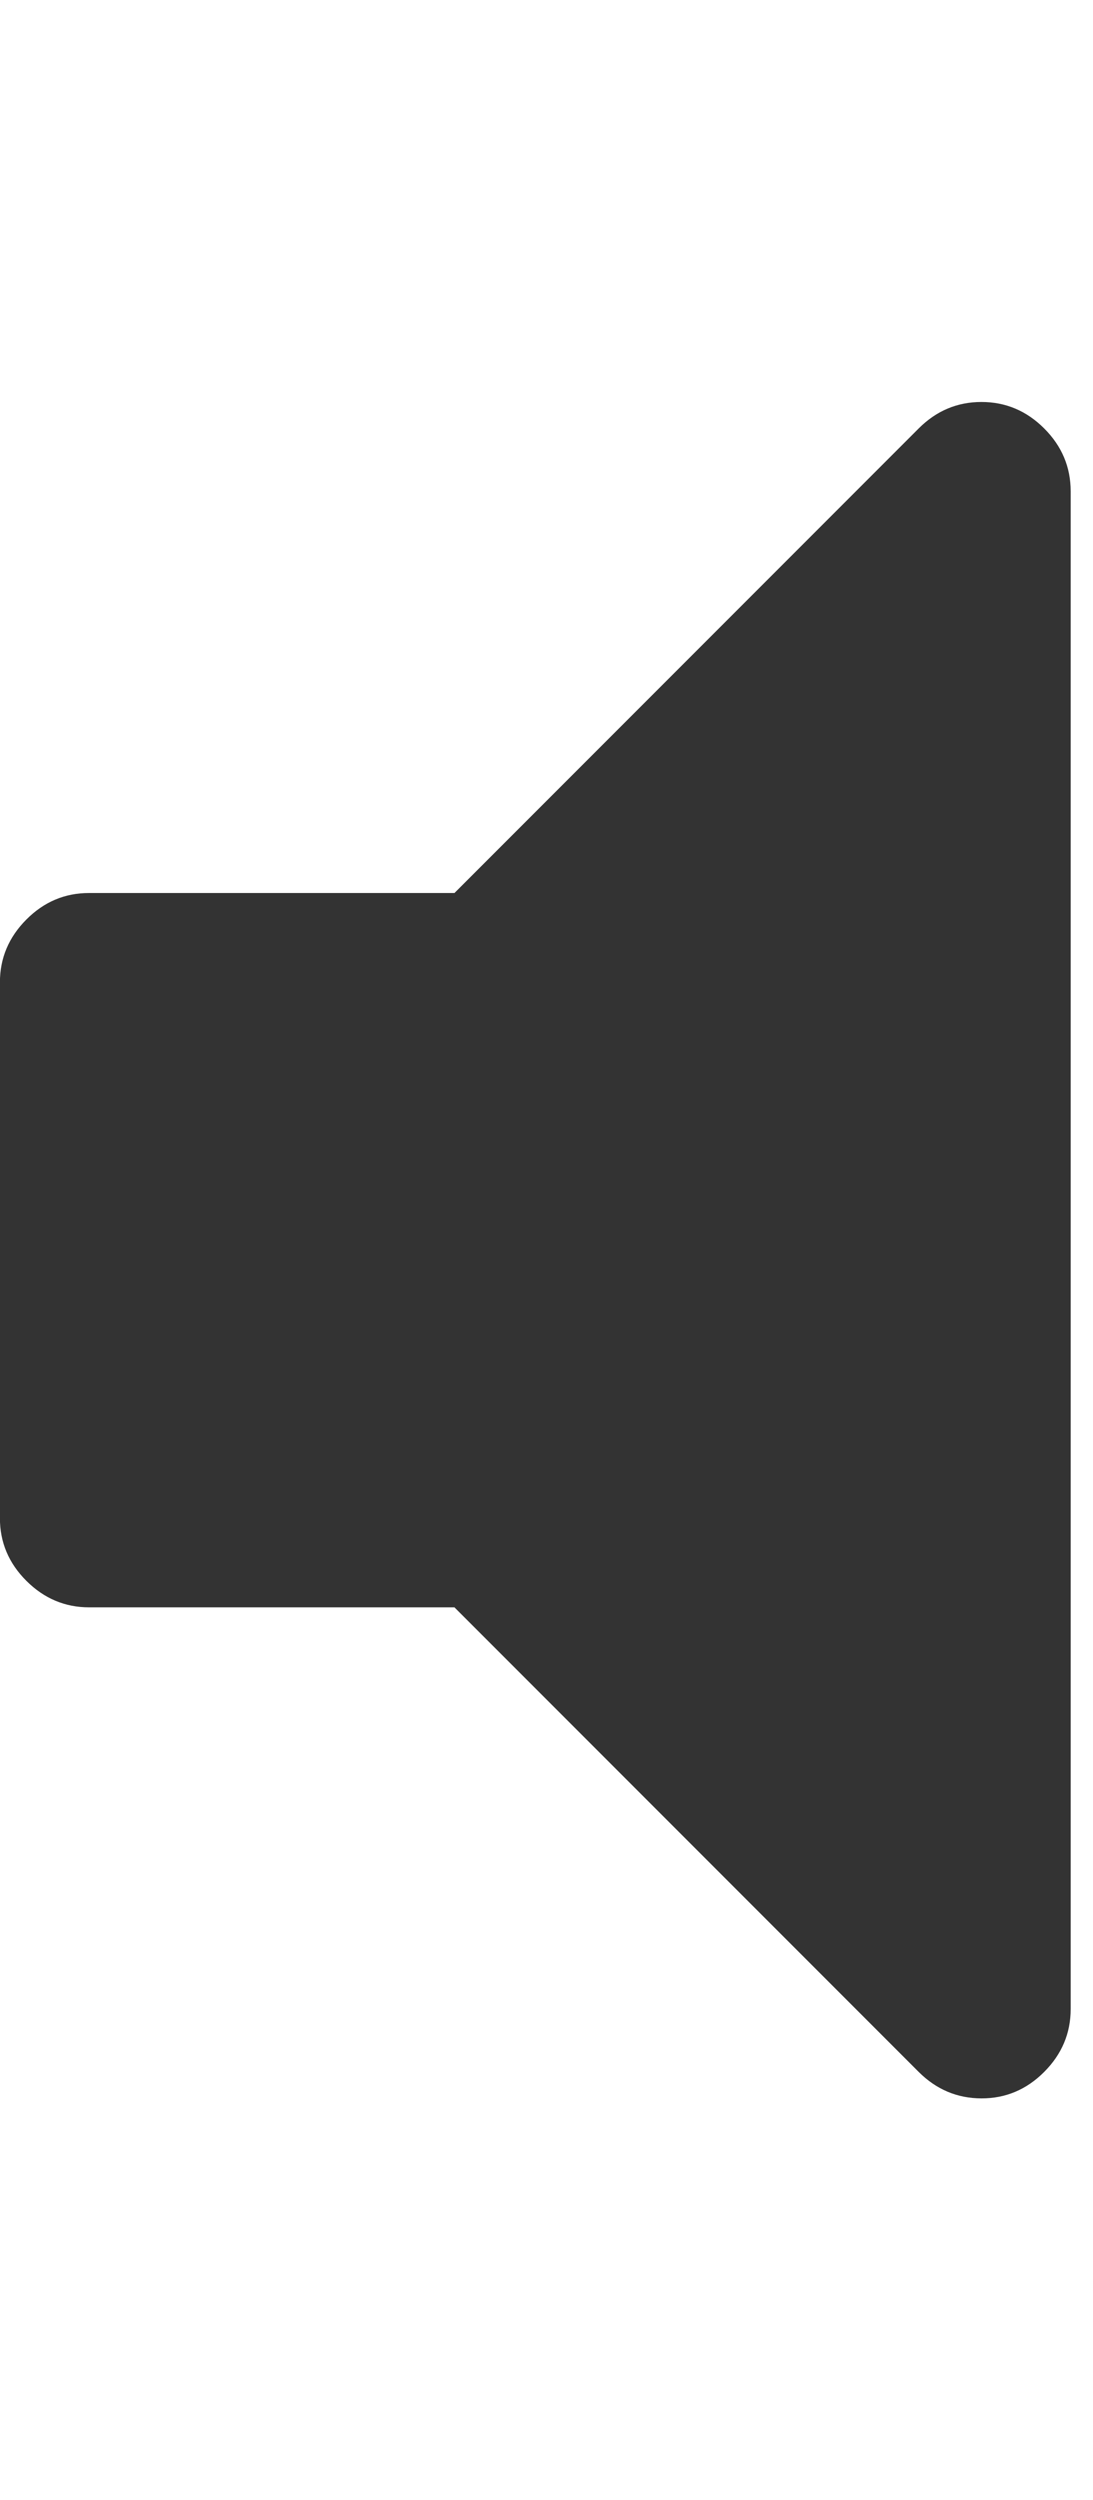 <?xml version="1.0" encoding="utf-8"?>
<!-- Generated by IcoMoon.io -->
<!DOCTYPE svg PUBLIC "-//W3C//DTD SVG 1.1//EN" "http://www.w3.org/Graphics/SVG/1.1/DTD/svg11.dtd">
<svg version="1.1" xmlns="http://www.w3.org/2000/svg" xmlns:xlink="http://www.w3.org/1999/xlink" width="14" height="32" viewBox="0 0 14 32">
<g>
</g>
	<path d="M13.714 6.286v19.429q0 0.464-0.339 0.804t-0.804 0.339-0.804-0.339l-5.946-5.946h-4.679q-0.464 0-0.804-0.339t-0.339-0.804v-6.857q0-0.464 0.339-0.804t0.804-0.339h4.679l5.946-5.946q0.339-0.339 0.804-0.339t0.804 0.339 0.339 0.804z" fill="#333333" />
</svg>

